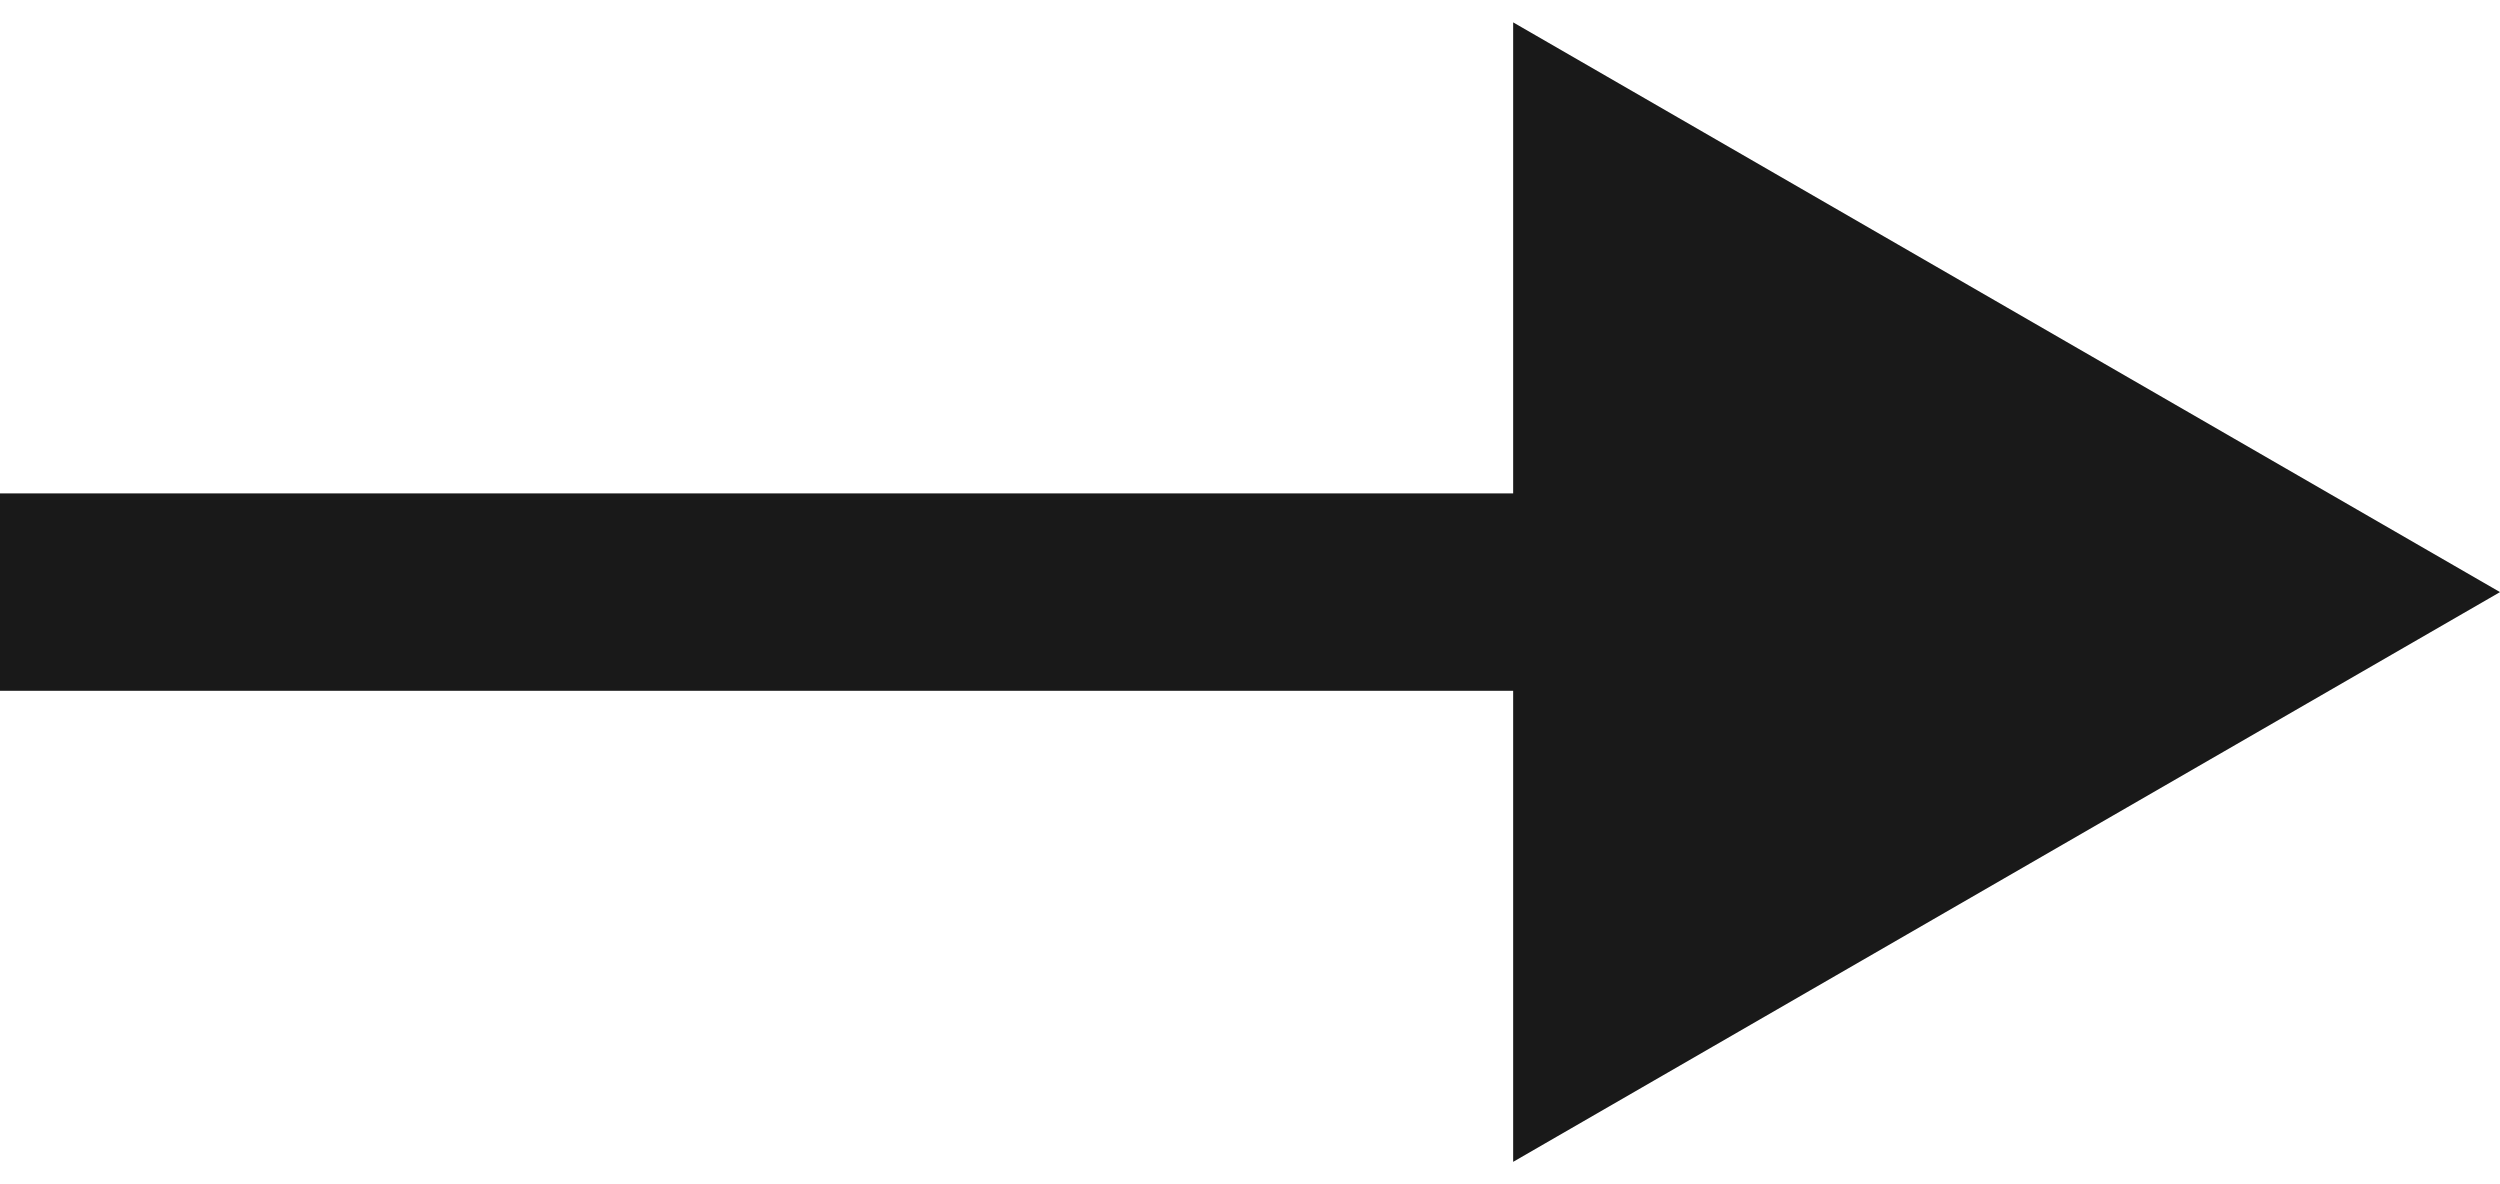 <svg width="38" height="18" viewBox="0 0 38 18" fill="none" xmlns="http://www.w3.org/2000/svg">
<path d="M38 9L23 0.34V17.66L38 9ZM24.5 7.5L1.78814e-07 7.5V10.5L24.5 10.5V7.5Z" fill="#191919"/>
</svg>
